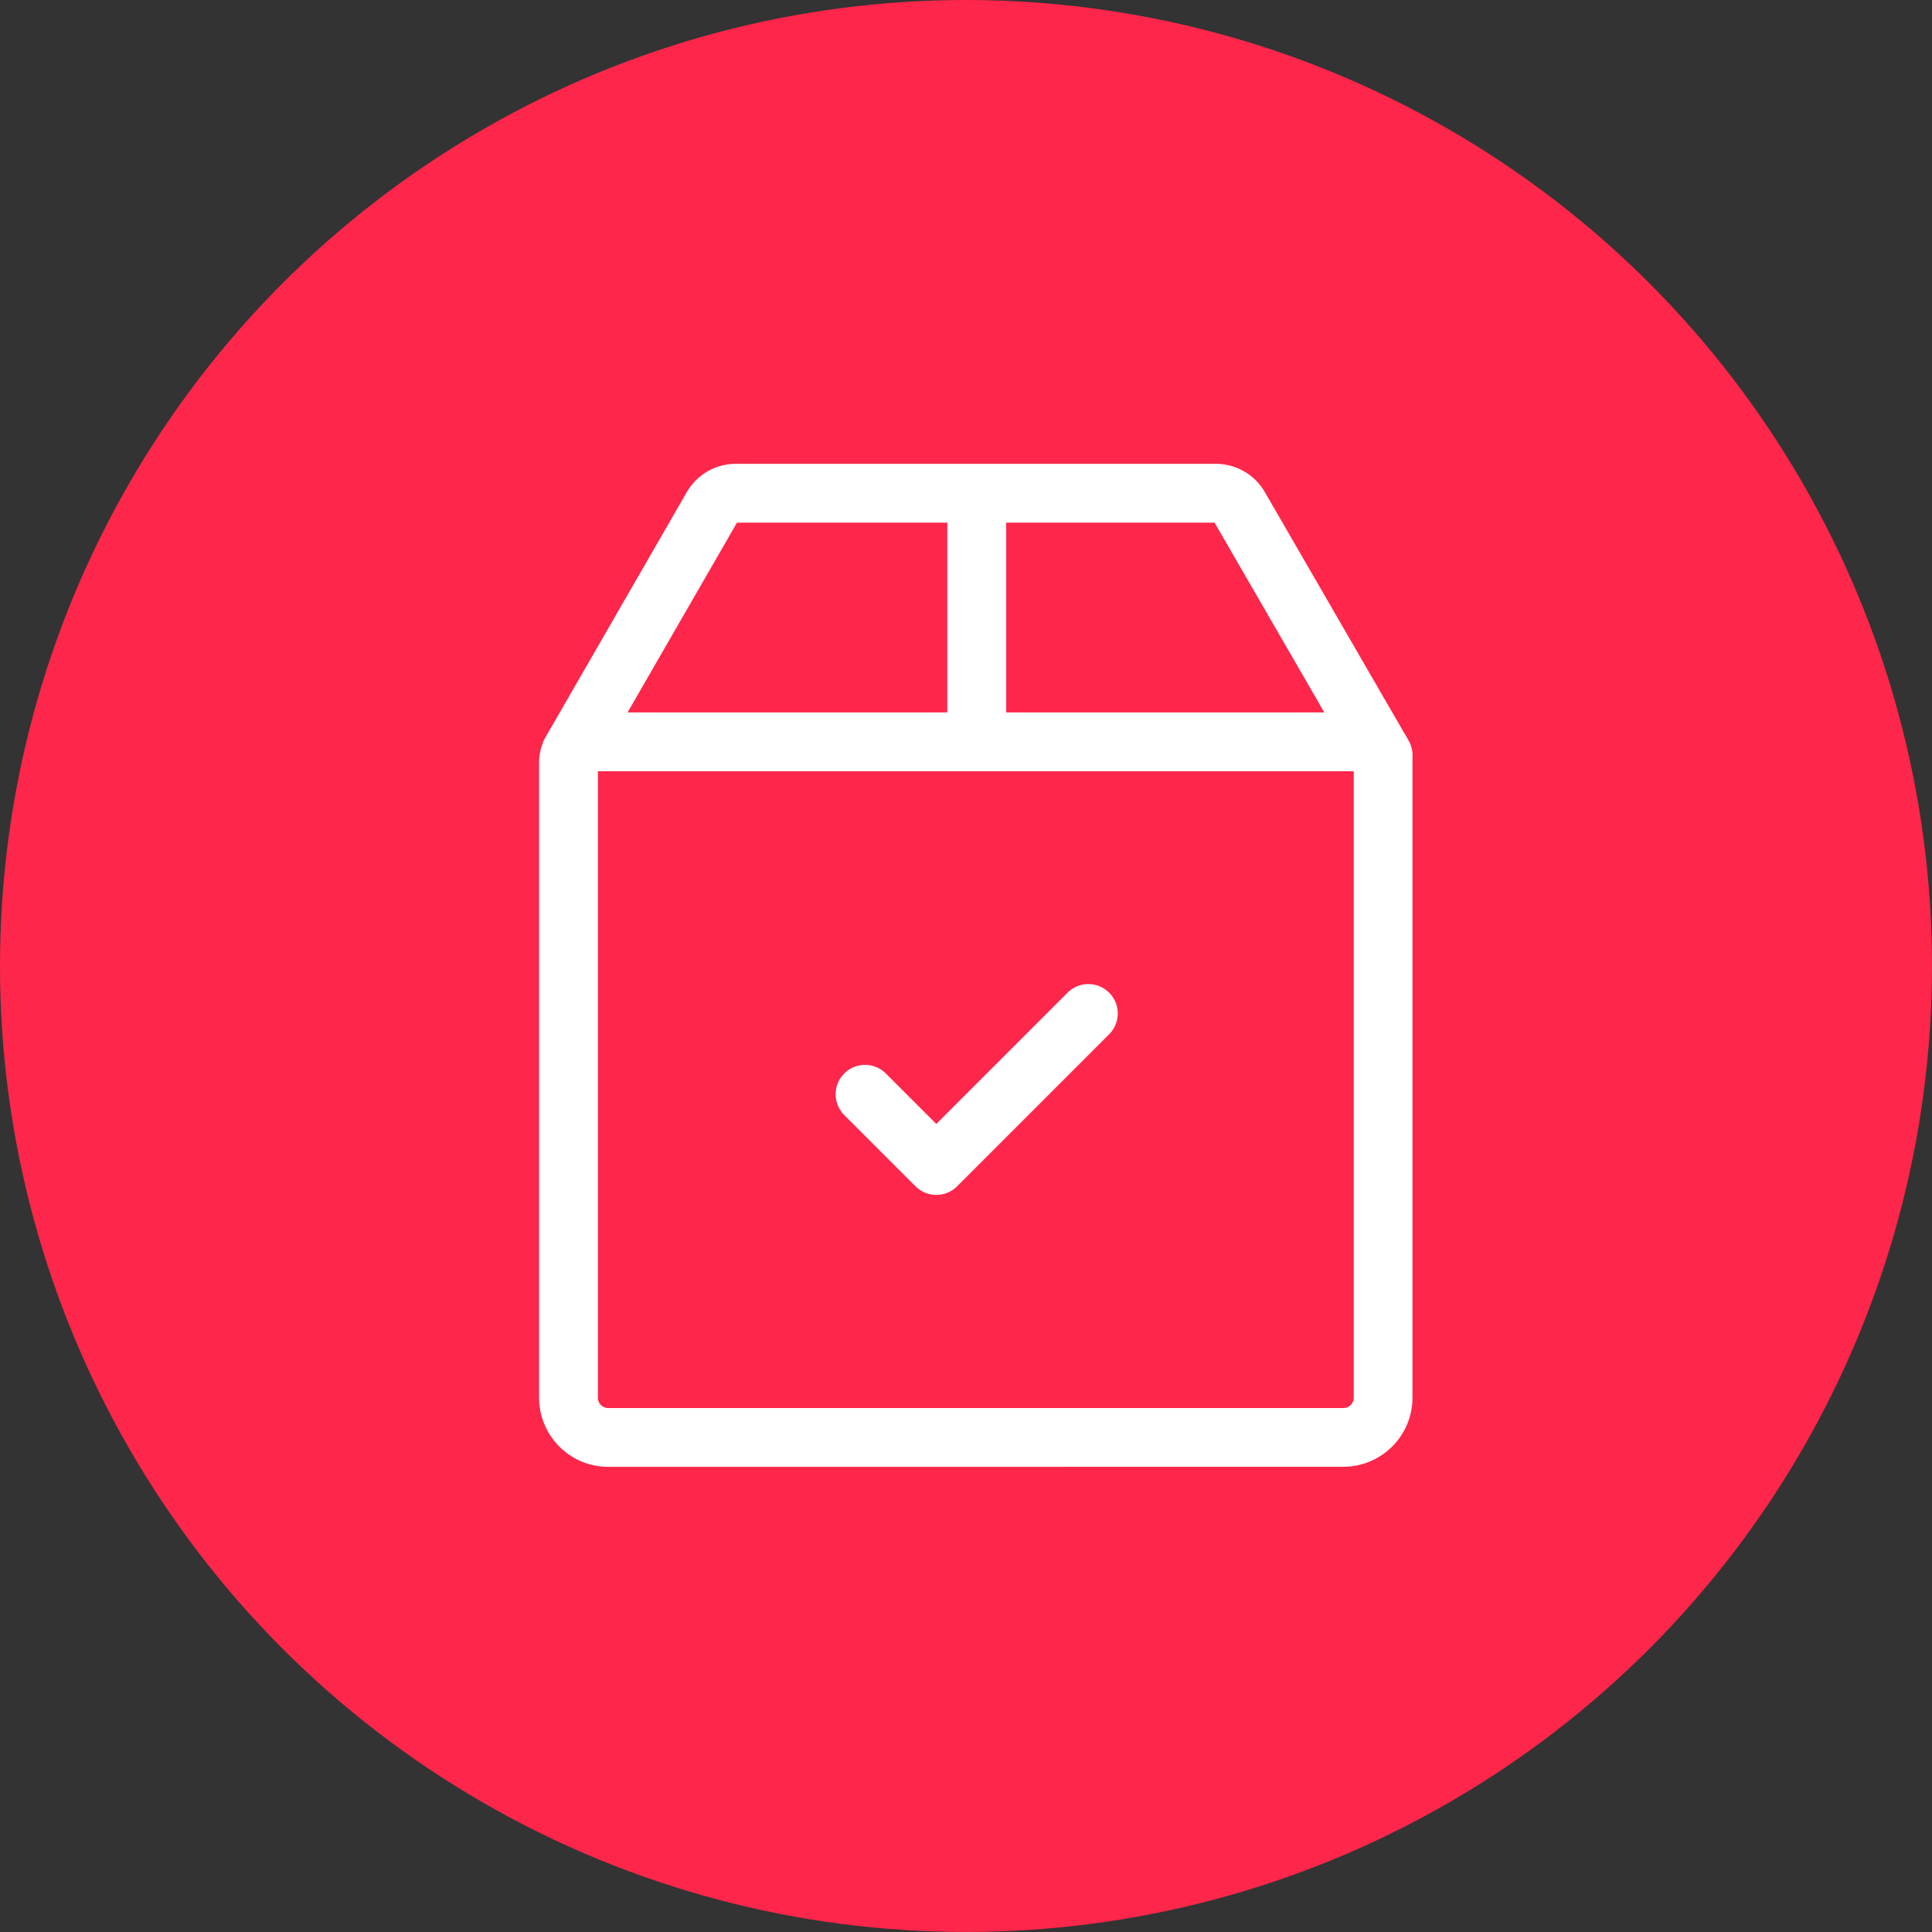 <svg xmlns="http://www.w3.org/2000/svg" viewBox="0 0 77.051 77.051">
  <rect x="0" y="0" width="77.051" height="77.051" fill="#333333" stroke="none"/>
  <defs>
    <style>
      .cls-1 {
        fill: #fe264a;
      }

      .cls-2 {
        fill: #fff;
      }
    </style>
  </defs>
  <g id="account-order-icon-active" transform="translate(-1030 -539)">
    <circle id="Oval_5_Copy_4" data-name="Oval 5 Copy 4" class="cls-1" cx="38.525" cy="38.525" r="38.525" transform="translate(1030 539)"/>
    <g id="account-order-icon-active-2" data-name="account-order-icon-active">
      <path id="Union_244" data-name="Union 244" class="cls-2" d="M-2420.243,273a2.76,2.76,0,0,1-2.757-2.757V244.9a1.987,1.987,0,0,1,.123-.69,1.178,1.178,0,0,1,.114-.275l5.656-9.811a2.256,2.256,0,0,1,1.949-1.126h19.152a2.257,2.257,0,0,1,1.948,1.123l5.565,9.621a1.873,1.873,0,0,1,.141.244l.03.051a1.169,1.169,0,0,1,.155.669c0,.034,0,.067,0,.1v25.434a2.76,2.76,0,0,1-2.756,2.757Zm-.412-2.757a.413.413,0,0,0,.412.412h29.321a.413.413,0,0,0,.412-.412V245.258h-30.145Zm16.285-27.331h12.686l-4.377-7.568h-8.309Zm-15.1,0h12.751v-7.568h-8.388Zm11.483,18.9-2.842-2.842a1.172,1.172,0,0,1,0-1.658,1.173,1.173,0,0,1,1.658,0l2.013,2.013,5.235-5.235a1.173,1.173,0,0,1,1.658,0,1.172,1.172,0,0,1,0,1.658l-6.063,6.063a1.17,1.17,0,0,1-.829.343A1.169,1.169,0,0,1-2407.982,261.817Z" transform="translate(3474.499 324.5)"/>
    </g>
  </g>
</svg>

